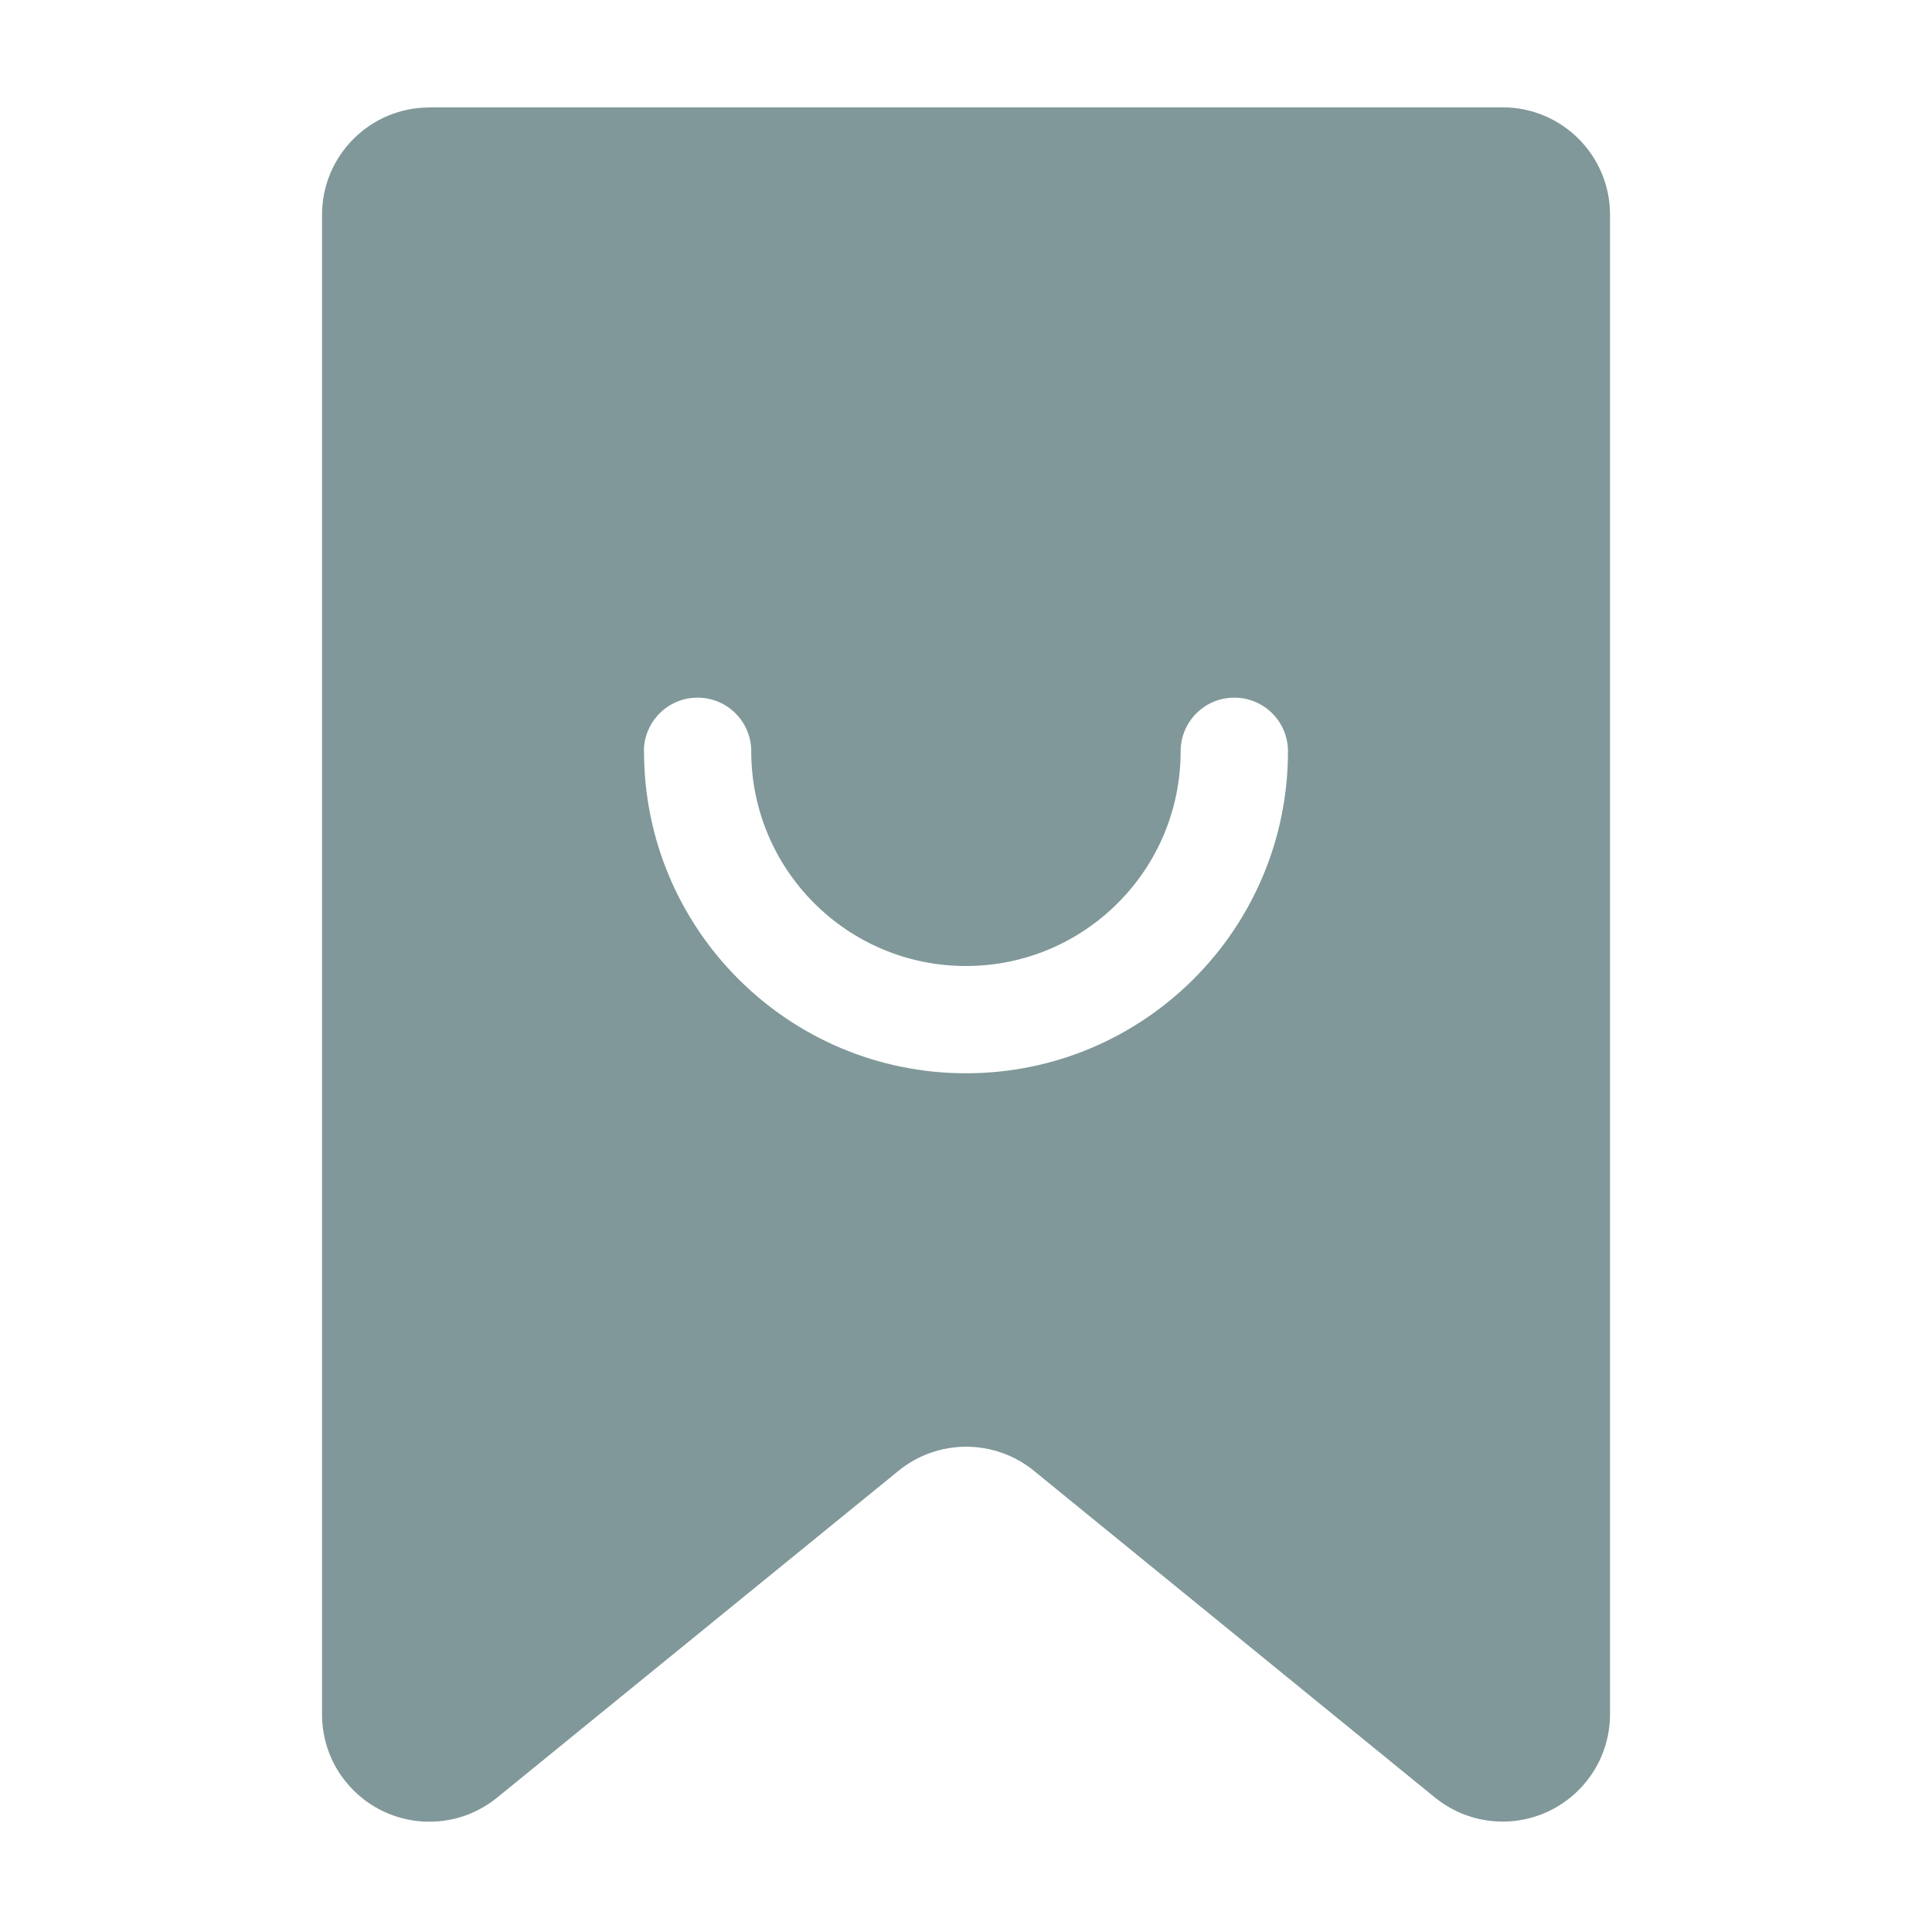 <svg xmlns="http://www.w3.org/2000/svg" viewBox="0 0 32 32" width="15" height="15" style="fill: rgba(128, 152, 153, 1);border-color: rgba(0,0,0,0);border-width: bpx;border-style: undefined" filter="none"><path d="M10.667 12.444c0 2.945 2.388 5.333 5.333 5.333s5.333-2.388 5.333-5.333c0-0.491-0.398-0.889-0.889-0.889s-0.889 0.398-0.889 0.889c0 1.964-1.592 3.556-3.556 3.556s-3.556-1.592-3.556-3.556c0-0.491-0.398-0.889-0.889-0.889s-0.889 0.398-0.889 0.889zM7.111 1.778h17.778c0.982 0 1.778 0.796 1.778 1.778v24.837c0 0.982-0.796 1.778-1.778 1.778 0 0 0 0 0 0-0.427 0-0.819-0.151-1.126-0.402l0.003 0.003-6.64-5.41c-0.654-0.533-1.592-0.533-2.245-0l-6.647 5.412c-0.761 0.62-1.881 0.505-2.501-0.256-0.249-0.303-0.399-0.695-0.399-1.122 0 0 0-0 0-0v0-24.838c0-0.982 0.796-1.778 1.778-1.778z"></path></svg>